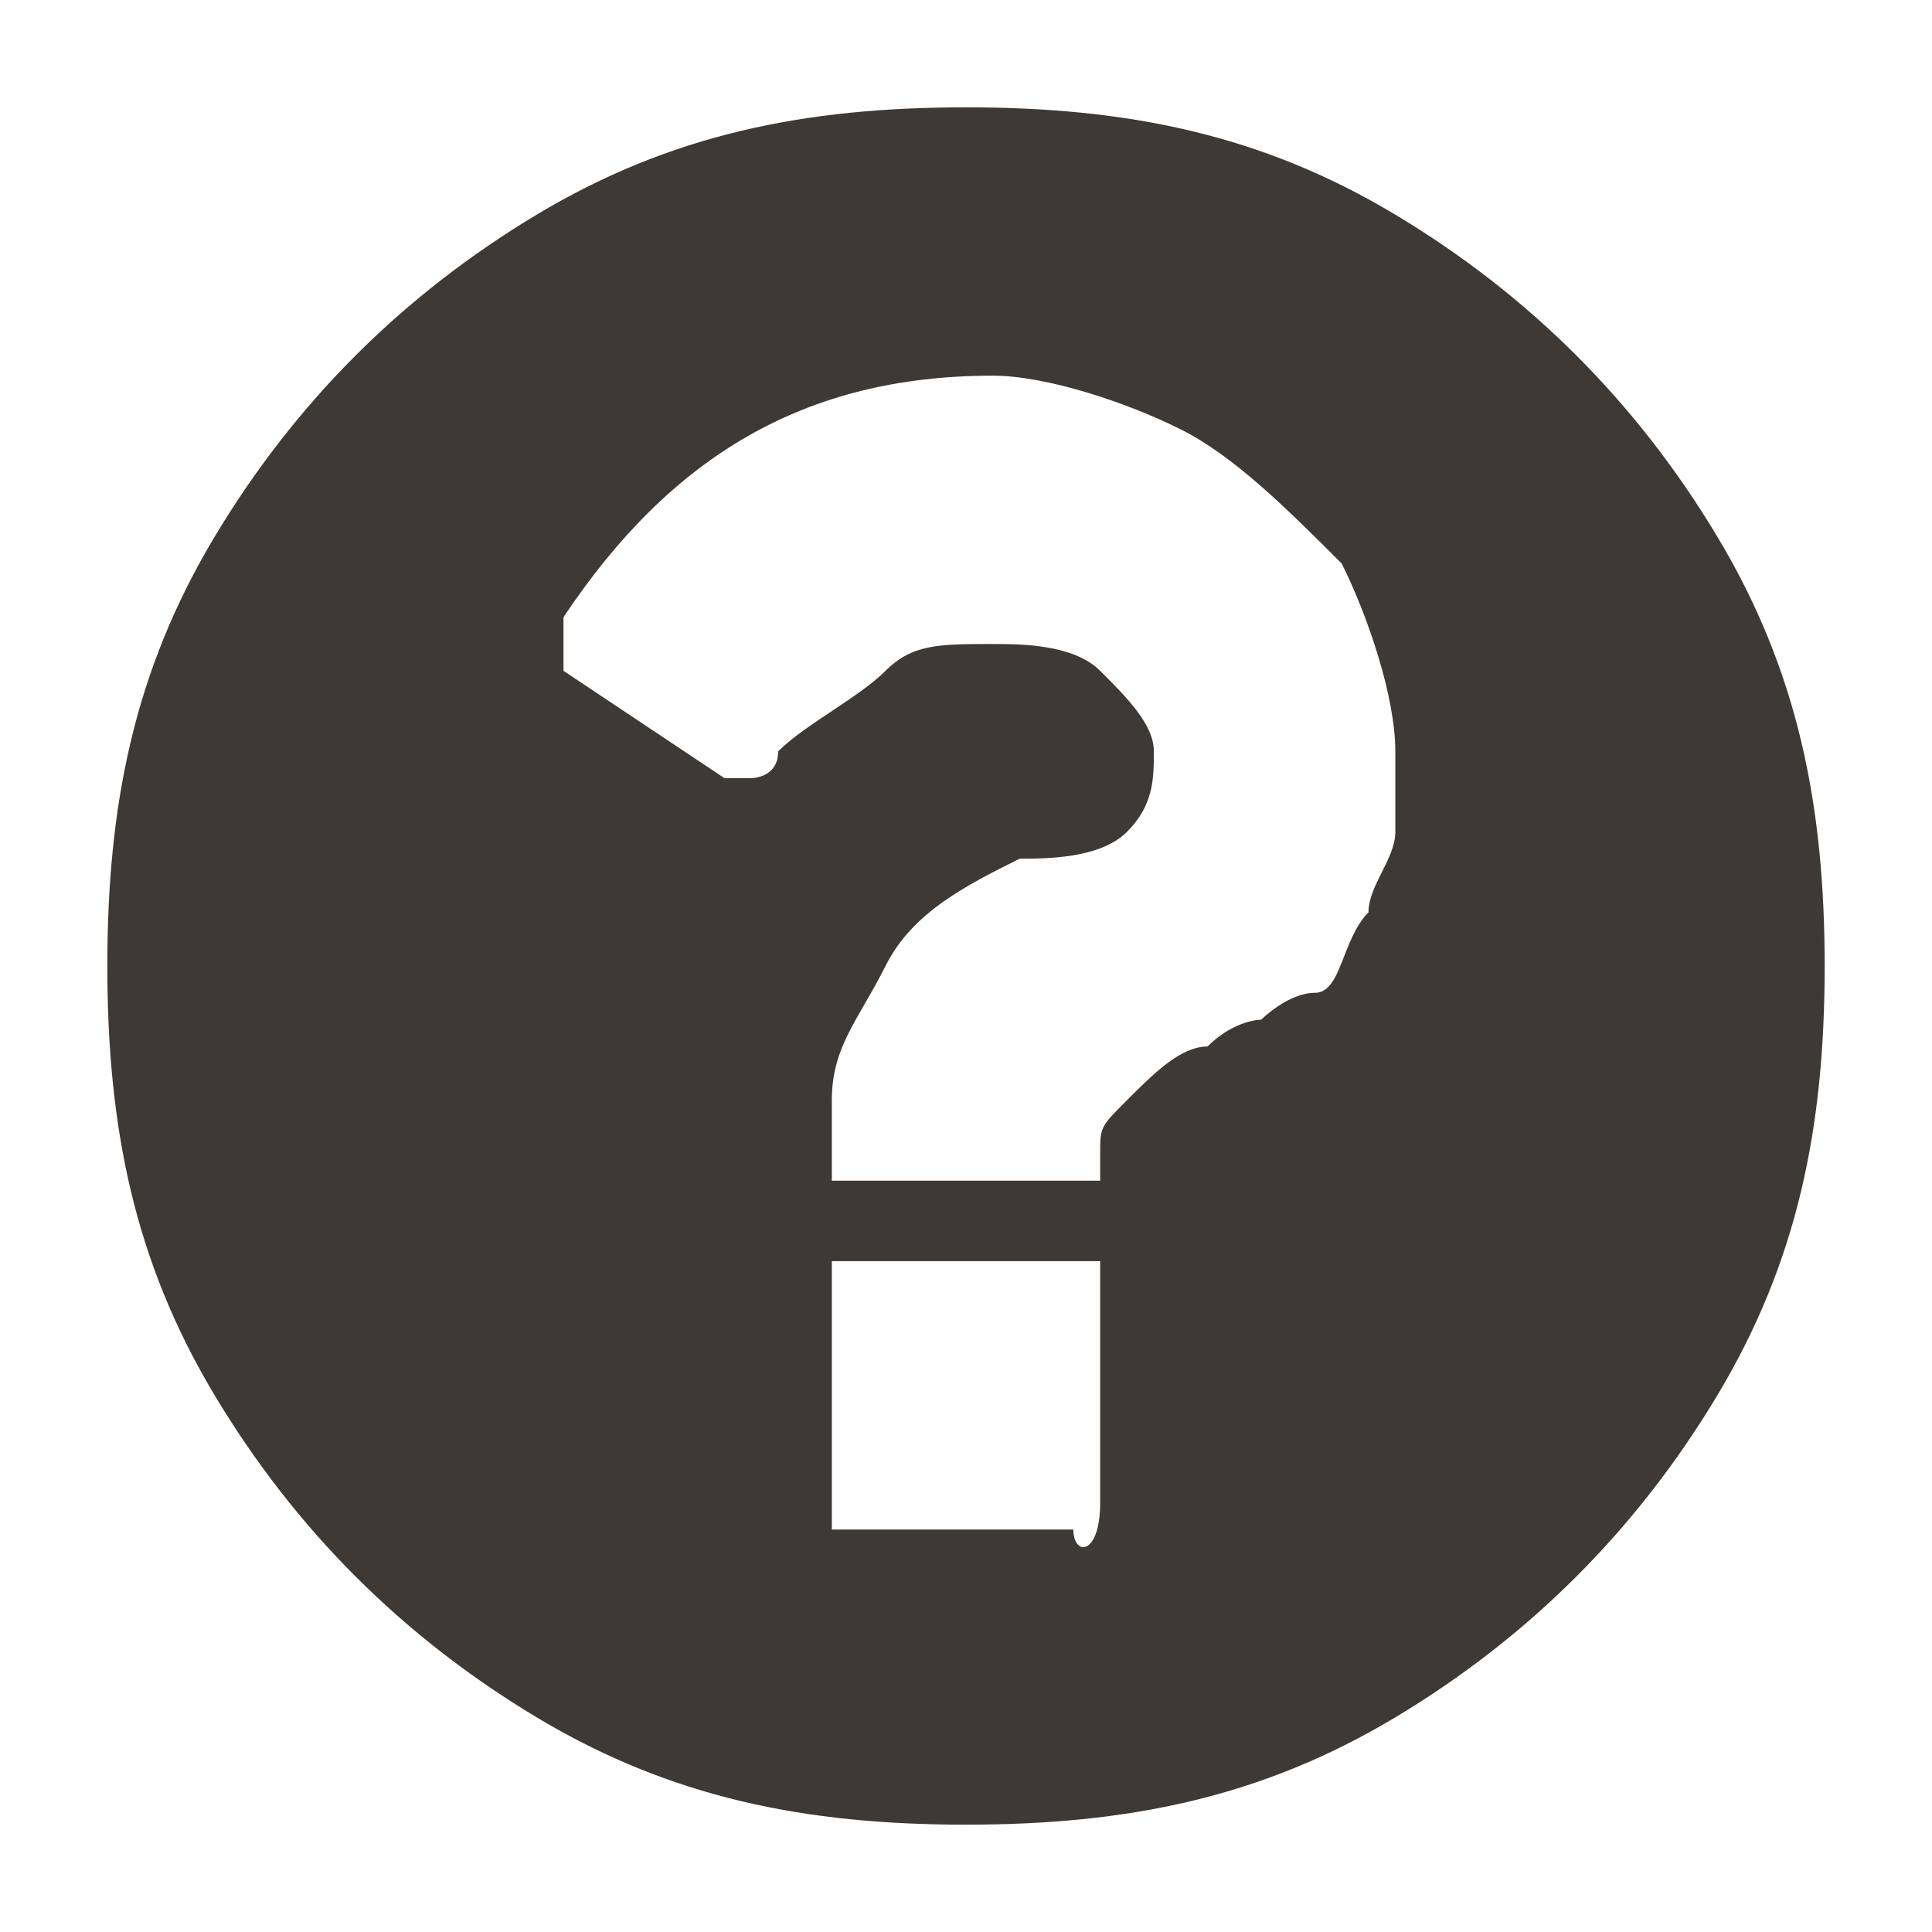 <?xml version="1.0" encoding="utf-8"?>
<!-- Generator: Adobe Illustrator 20.1.0, SVG Export Plug-In . SVG Version: 6.00 Build 0)  -->
<svg version="1.1" baseProfile="tiny" id="Layer_1" xmlns="http://www.w3.org/2000/svg" xmlns:xlink="http://www.w3.org/1999/xlink"
	 x="0px" y="0px" viewBox="0 0 7.2 7.2" xml:space="preserve">
<g>
	<path fill="#3E3935" d="M6.4,2c0.3,0.5,0.4,1,0.4,1.6S6.7,4.7,6.4,5.2S5.7,6.1,5.2,6.4c-0.5,0.3-1,0.4-1.6,0.4S2.5,6.7,2,6.4
		C1.5,6.1,1.1,5.7,0.8,5.2s-0.4-1-0.4-1.6S0.5,2.5,0.8,2C1.1,1.5,1.5,1.1,2,0.8c0.5-0.3,1-0.4,1.6-0.4s1.1,0.1,1.6,0.4
		C5.7,1.1,6.1,1.5,6.4,2z M5.2,2.8c0-0.2-0.1-0.5-0.2-0.7C4.8,1.9,4.6,1.7,4.4,1.6C4.2,1.5,3.9,1.4,3.7,1.4C3,1.4,2.5,1.7,2.1,2.3
		c0,0.1,0,0.1,0,0.2l0.6,0.4c0,0,0,0,0.1,0c0,0,0.1,0,0.1-0.1C3,2.7,3.2,2.6,3.3,2.5c0.1-0.1,0.2-0.1,0.4-0.1c0.1,0,0.3,0,0.4,0.1
		c0.1,0.1,0.2,0.2,0.2,0.3c0,0.1,0,0.2-0.1,0.3S3.9,3.2,3.8,3.2C3.6,3.3,3.4,3.4,3.3,3.6S3.1,3.9,3.1,4.1v0.2c0,0,0,0.1,0,0.1
		c0,0,0.1,0,0.1,0H4c0,0,0.1,0,0.1,0c0,0,0-0.1,0-0.1c0-0.1,0-0.1,0.1-0.2C4.3,4,4.4,3.9,4.5,3.9c0.1-0.1,0.2-0.1,0.2-0.1
		c0,0,0.1-0.1,0.2-0.1S5,3.5,5.1,3.4c0-0.1,0.1-0.2,0.1-0.3C5.2,3,5.2,2.9,5.2,2.8z M4.1,5.6V4.8c0,0,0-0.1,0-0.1c0,0-0.1,0-0.1,0
		H3.2c0,0-0.1,0-0.1,0s0,0.1,0,0.1v0.8c0,0,0,0.1,0,0.1s0.1,0,0.1,0H4C4,5.8,4.1,5.8,4.1,5.6C4.1,5.7,4.1,5.7,4.1,5.6z"/>
</g>
</svg>
